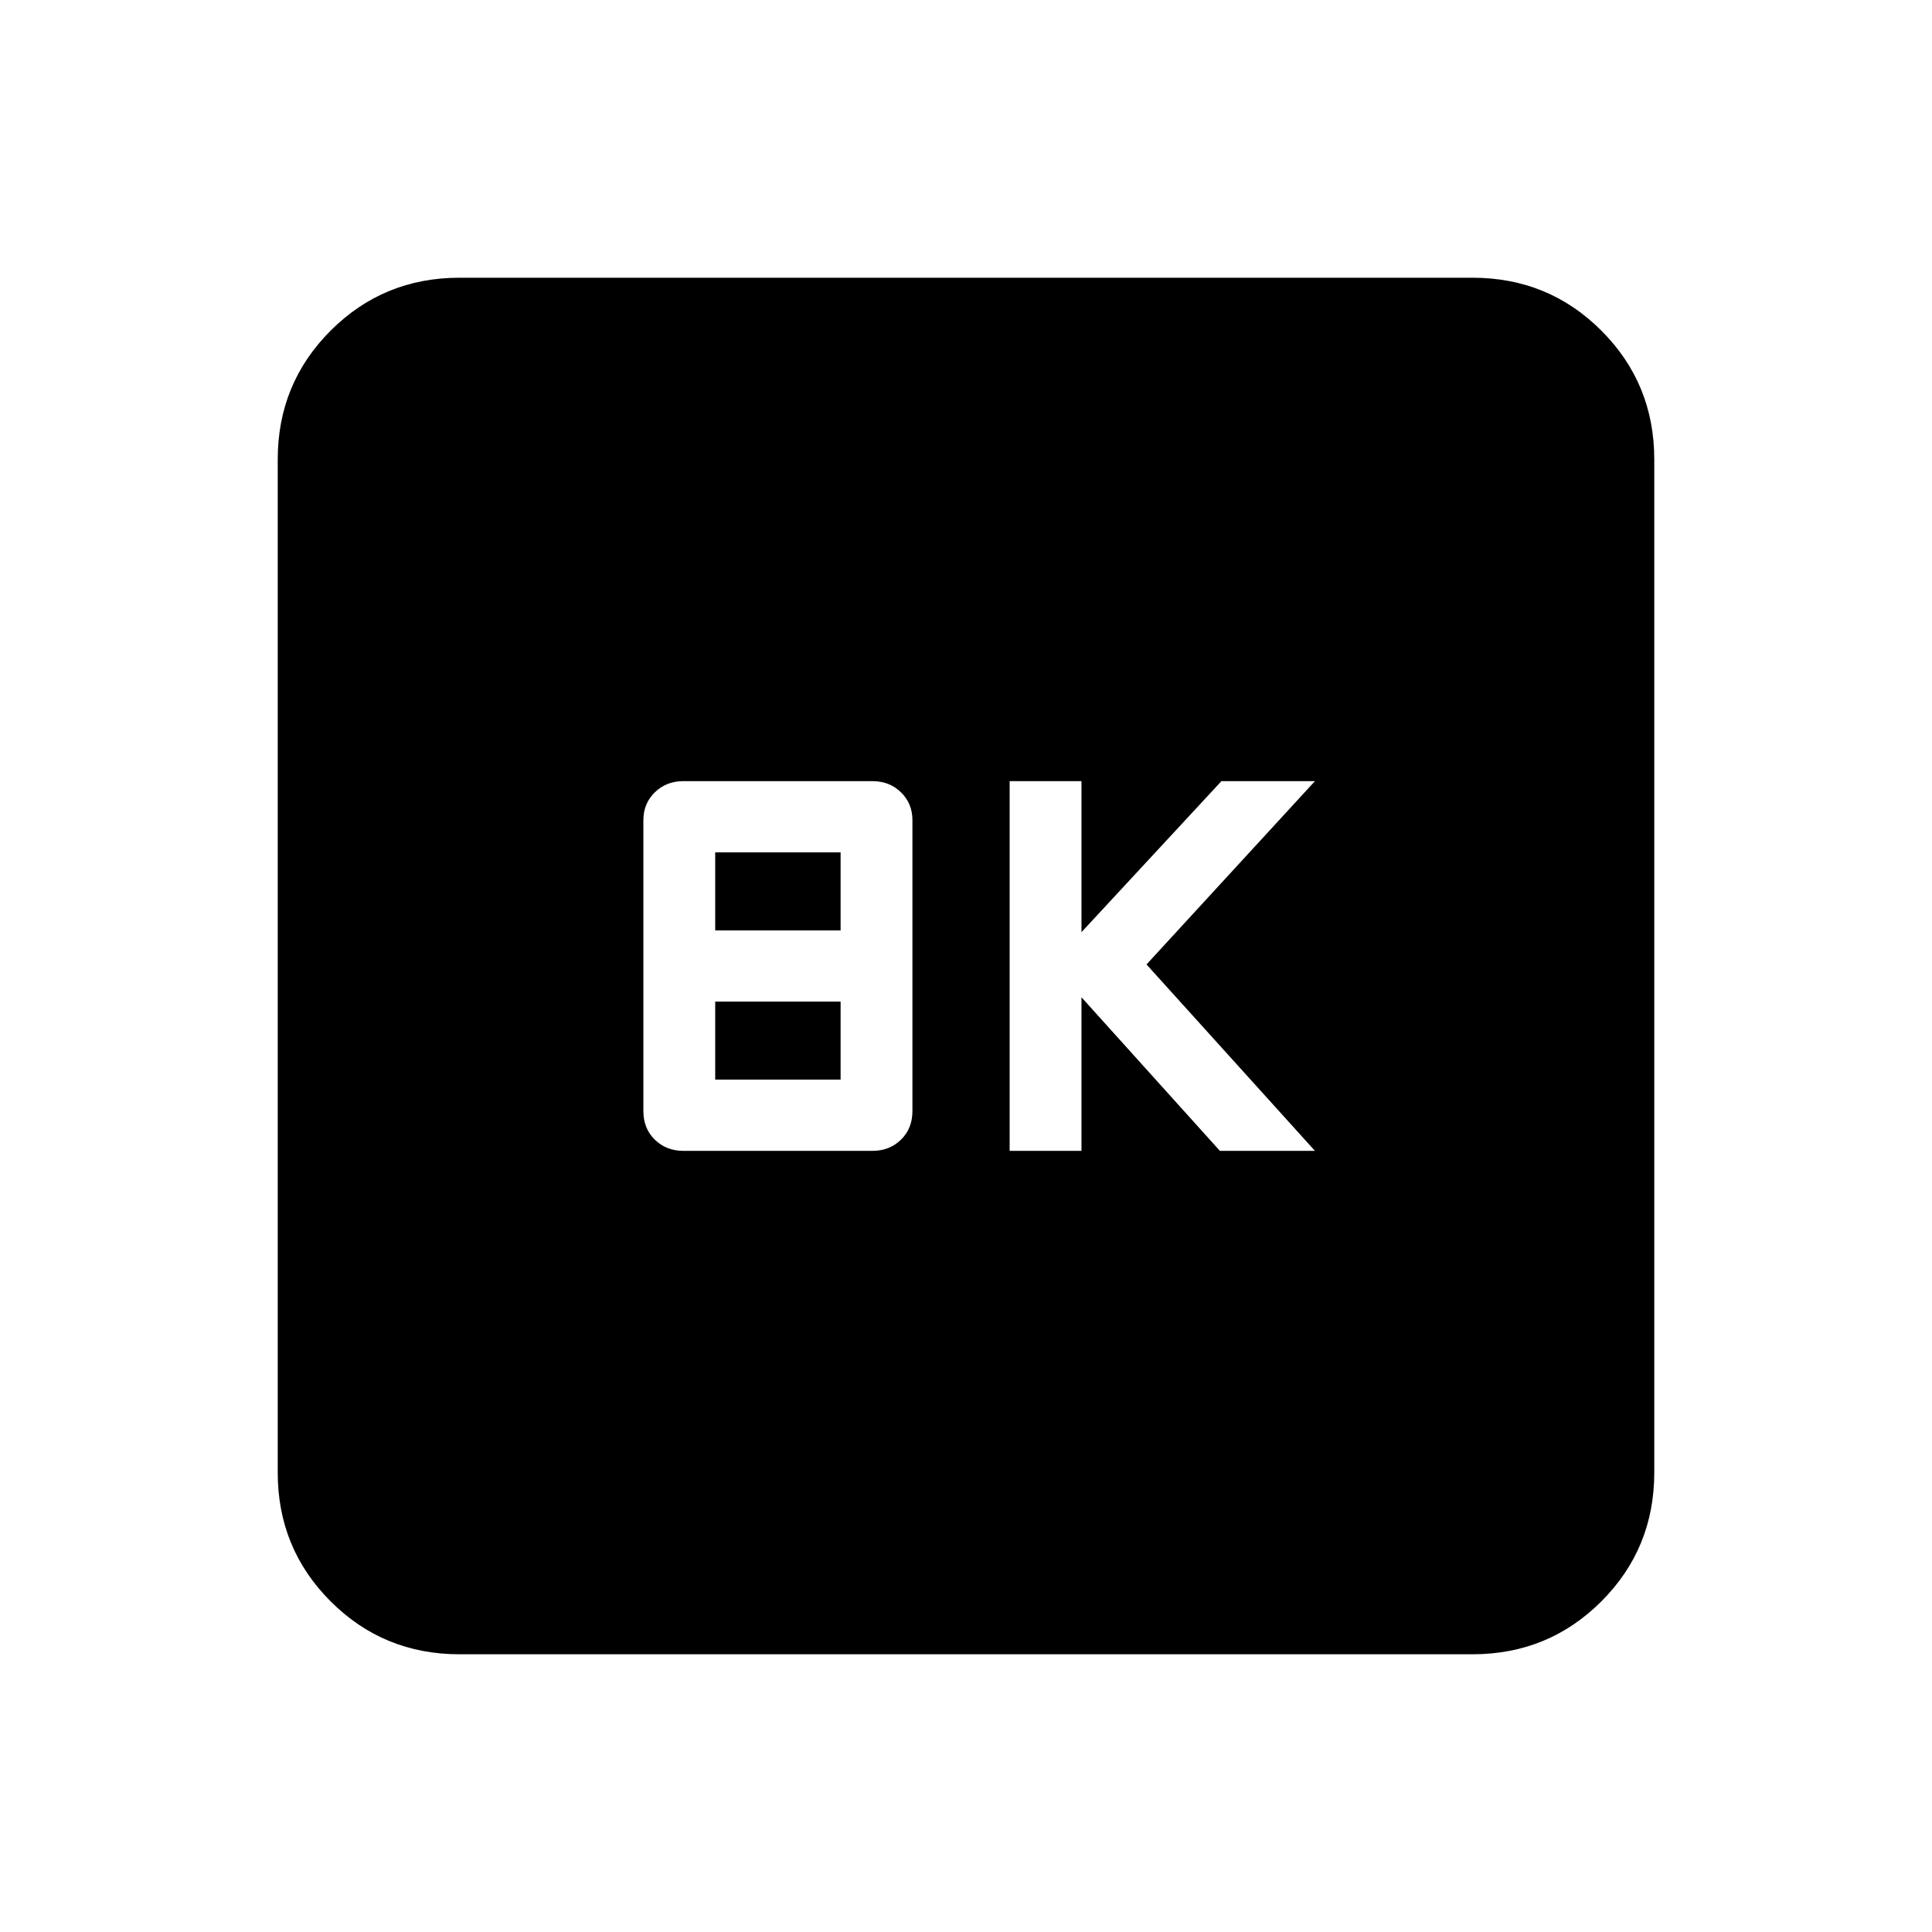 <svg xmlns="http://www.w3.org/2000/svg" height="20" viewBox="0 -960 960 960" width="20"><path d="M501.69-388.15h35.69v-76.31l68.77 76.31h47.23l-83.69-92.62 83.69-91.08h-46.46l-69.54 75.04v-75.04h-35.69v183.7Zm-162.17 0h94.04q8.46 0 14.14-5.56 5.68-5.55 5.68-14.21v-144.54q0-8.28-5.68-13.83-5.68-5.56-14.14-5.56h-94.04q-8.46 0-14.15 5.56-5.68 5.55-5.68 13.83v144.54q0 8.66 5.68 14.21 5.69 5.56 14.15 5.56Zm15.86-109.54v-38.77h62.31v38.77h-62.31Zm0 74.15v-38.77h62.31v38.77h-62.31ZM228.31-138q-37.73 0-64.02-26.29T138-228.31v-503.38q0-37.73 26.29-64.02T228.31-822h503.38q37.73 0 64.02 26.29T822-731.69v503.38q0 37.73-26.29 64.02T731.69-138H228.31Z"/></svg>